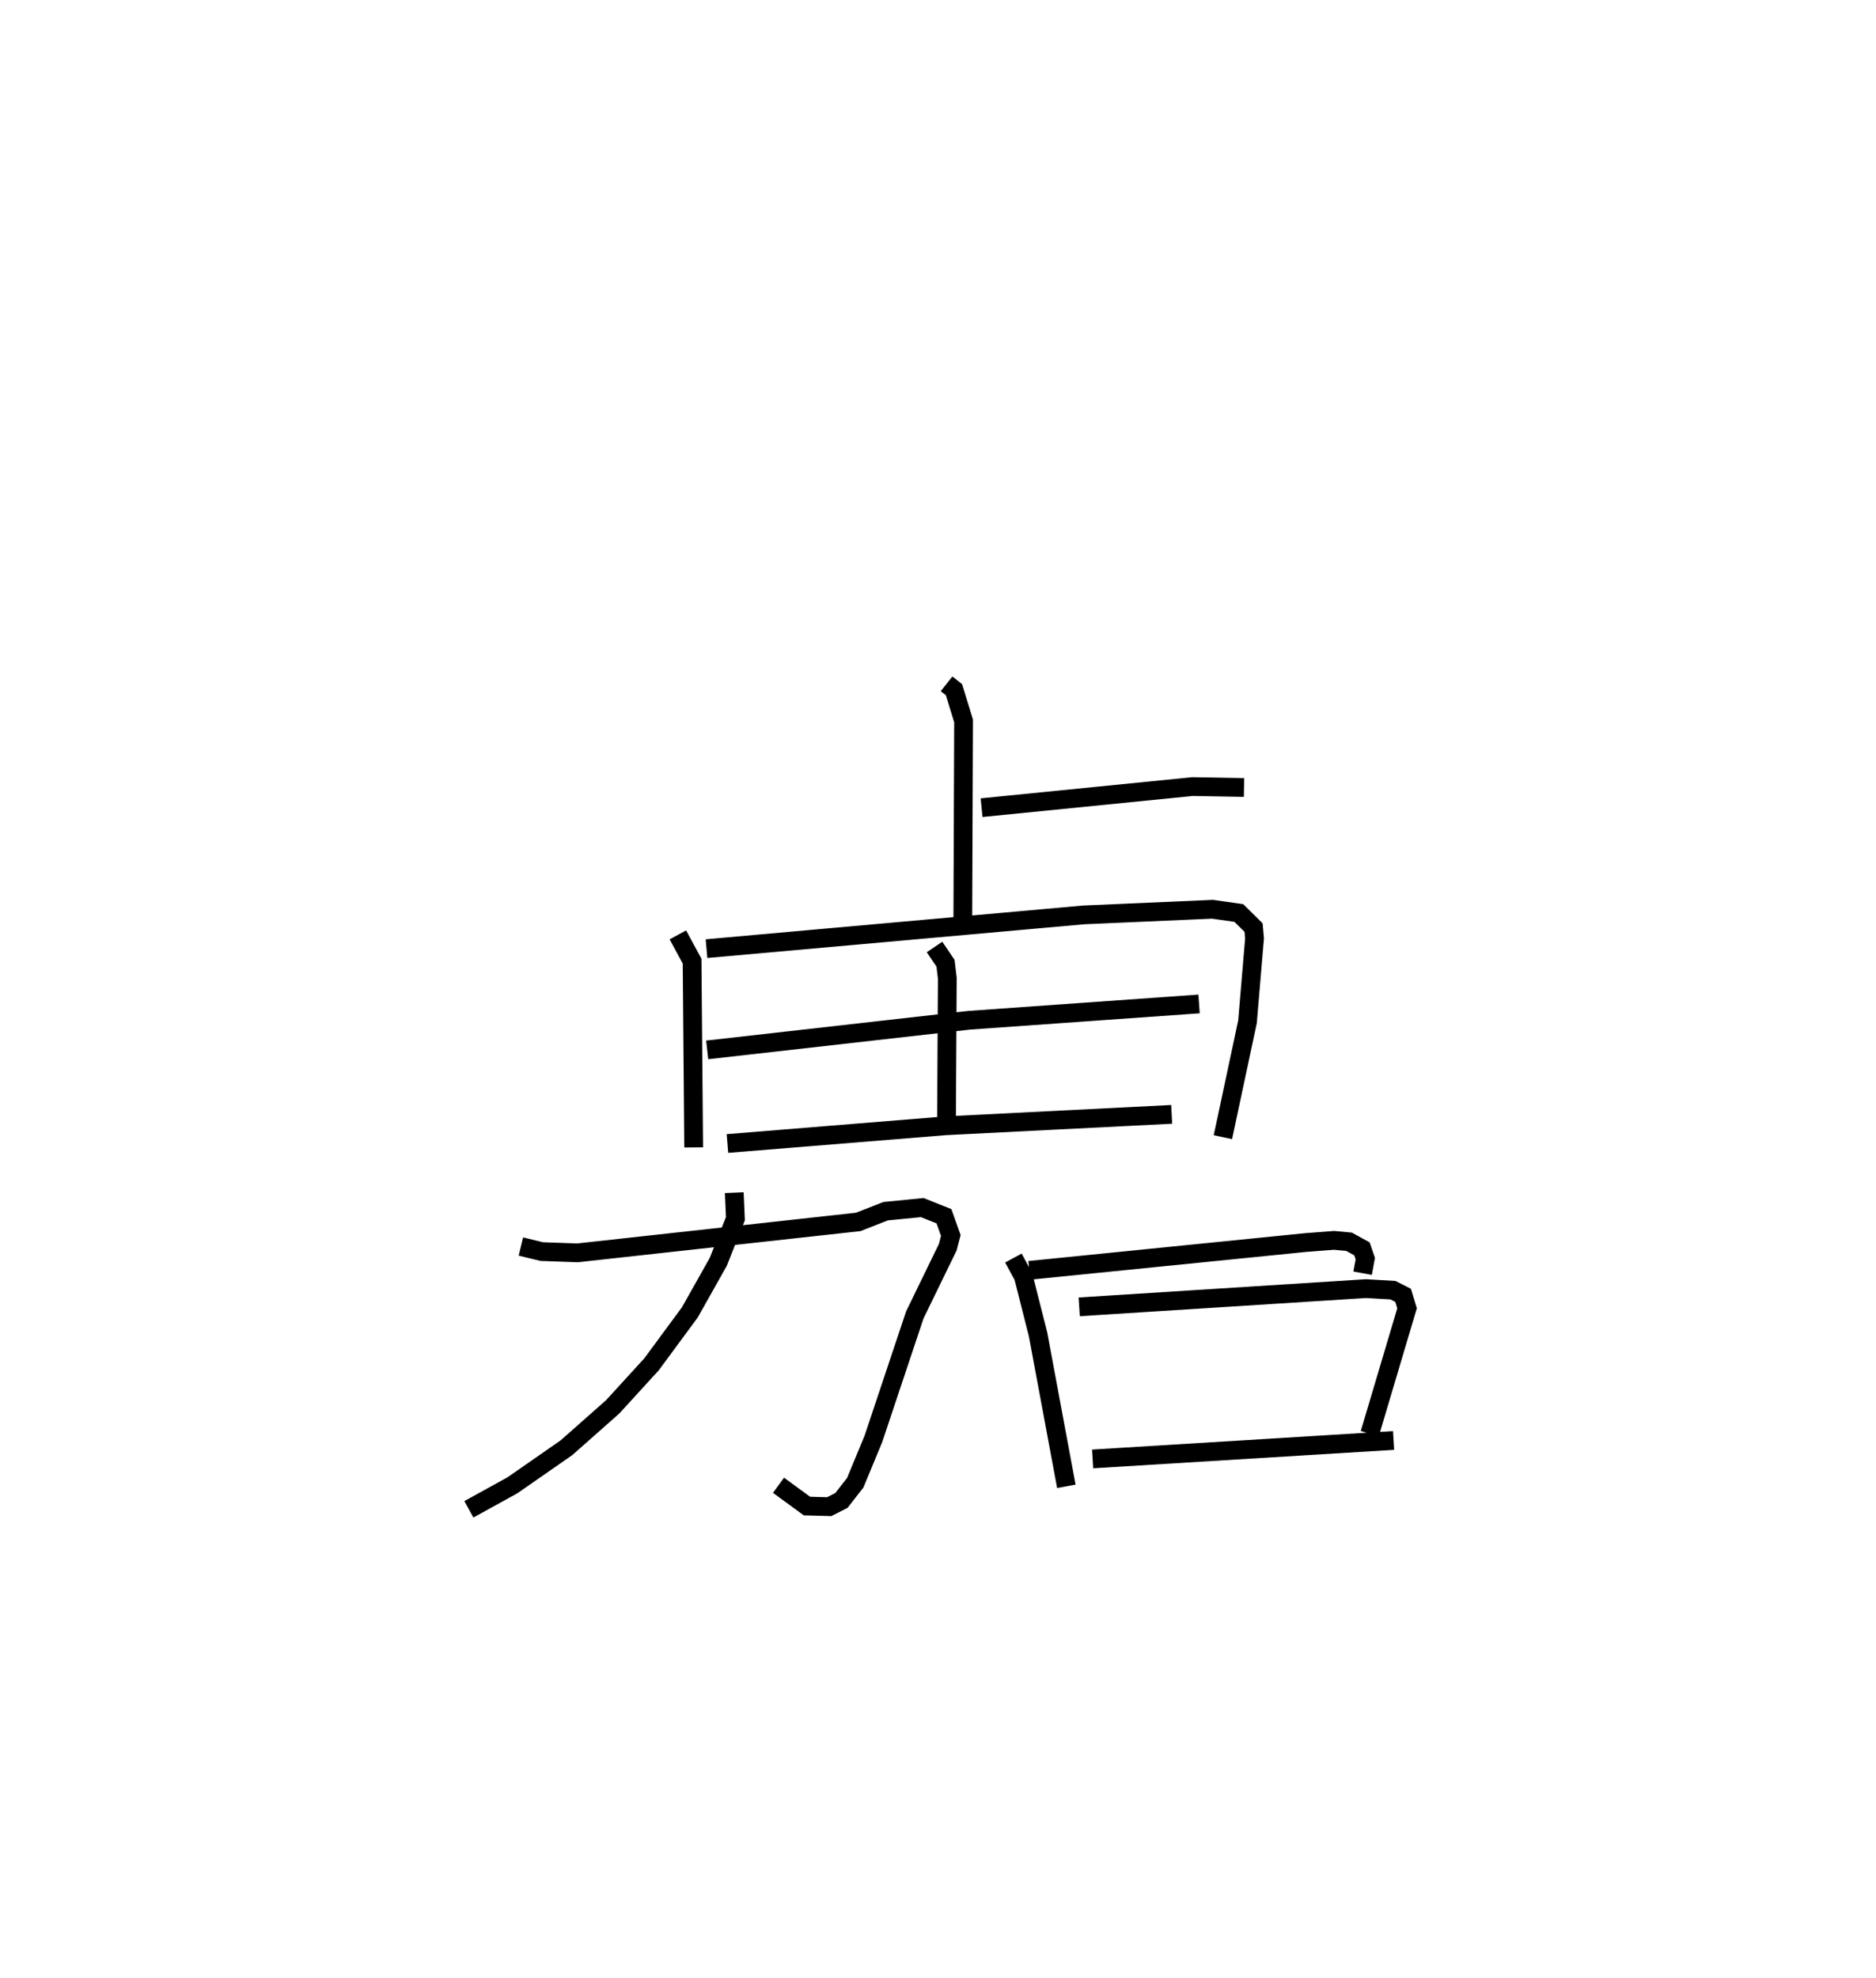 <?xml version="1.0" encoding="utf-8" ?>
<svg baseProfile="full" height="105.475" version="1.1" width="100.022" xmlns="http://www.w3.org/2000/svg" xmlns:ev="http://www.w3.org/2001/xml-events" xmlns:xlink="http://www.w3.org/1999/xlink"><defs /><rect fill="white" height="105.475" width="100.022" x="0" y="0" /><path d="M29.672,25 m0.0,0.0 m20.796,11.46 l0.394,0.312 0.513,1.667 l-0.043,11.123 m1.003,-6.498 l11.248,-1.125 2.744,0.049 m-30.186,7.859 l0.759,1.398 0.084,9.933 m0.685,-10.598 l20.118,-1.8 6.861,-0.3 l1.403,0.2 0.786,0.777 l0.051,0.572 -0.375,4.447 l-1.312,6.156 m-15.375,-10.141 l0.586,0.867 0.095,0.791 l-0.045,8.084 m-12.757,-4.255 l13.976,-1.581 12.249,-0.869 m-25.145,7.441 l11.626,-0.945 12.06,-0.609 m-34.699,7.047 l1.113,0.27 1.908,0.067 l14.965,-1.649 1.461,-0.572 l1.952,-0.192 1.158,0.461 l0.365,1.025 -0.161,0.623 l-1.757,3.609 -2.21,6.615 l-0.967,2.335 -0.737,0.947 l-0.653,0.331 -1.186,-0.033 l-1.515,-1.108 m-2.359,-15.601 l0.06,1.389 -0.915,2.303 l-1.513,2.689 -2.042,2.769 l-2.071,2.267 -2.467,2.183 l-2.883,2.004 -2.32,1.279 m29.033,-13.397 l0.534,0.987 0.78,3.08 l1.509,8.104 m-1.975,-11.515 l14.729,-1.482 1.519,-0.117 l0.801,0.075 0.686,0.377 l0.179,0.521 -0.144,0.778 m-15.109,1.794 l15.283,-0.972 1.443,0.083 l0.543,0.276 0.21,0.691 l-1.987,6.683 m-14.777,1.348 l16.047,-0.984 " fill="none" stroke="black" stroke-width="1" /></svg>